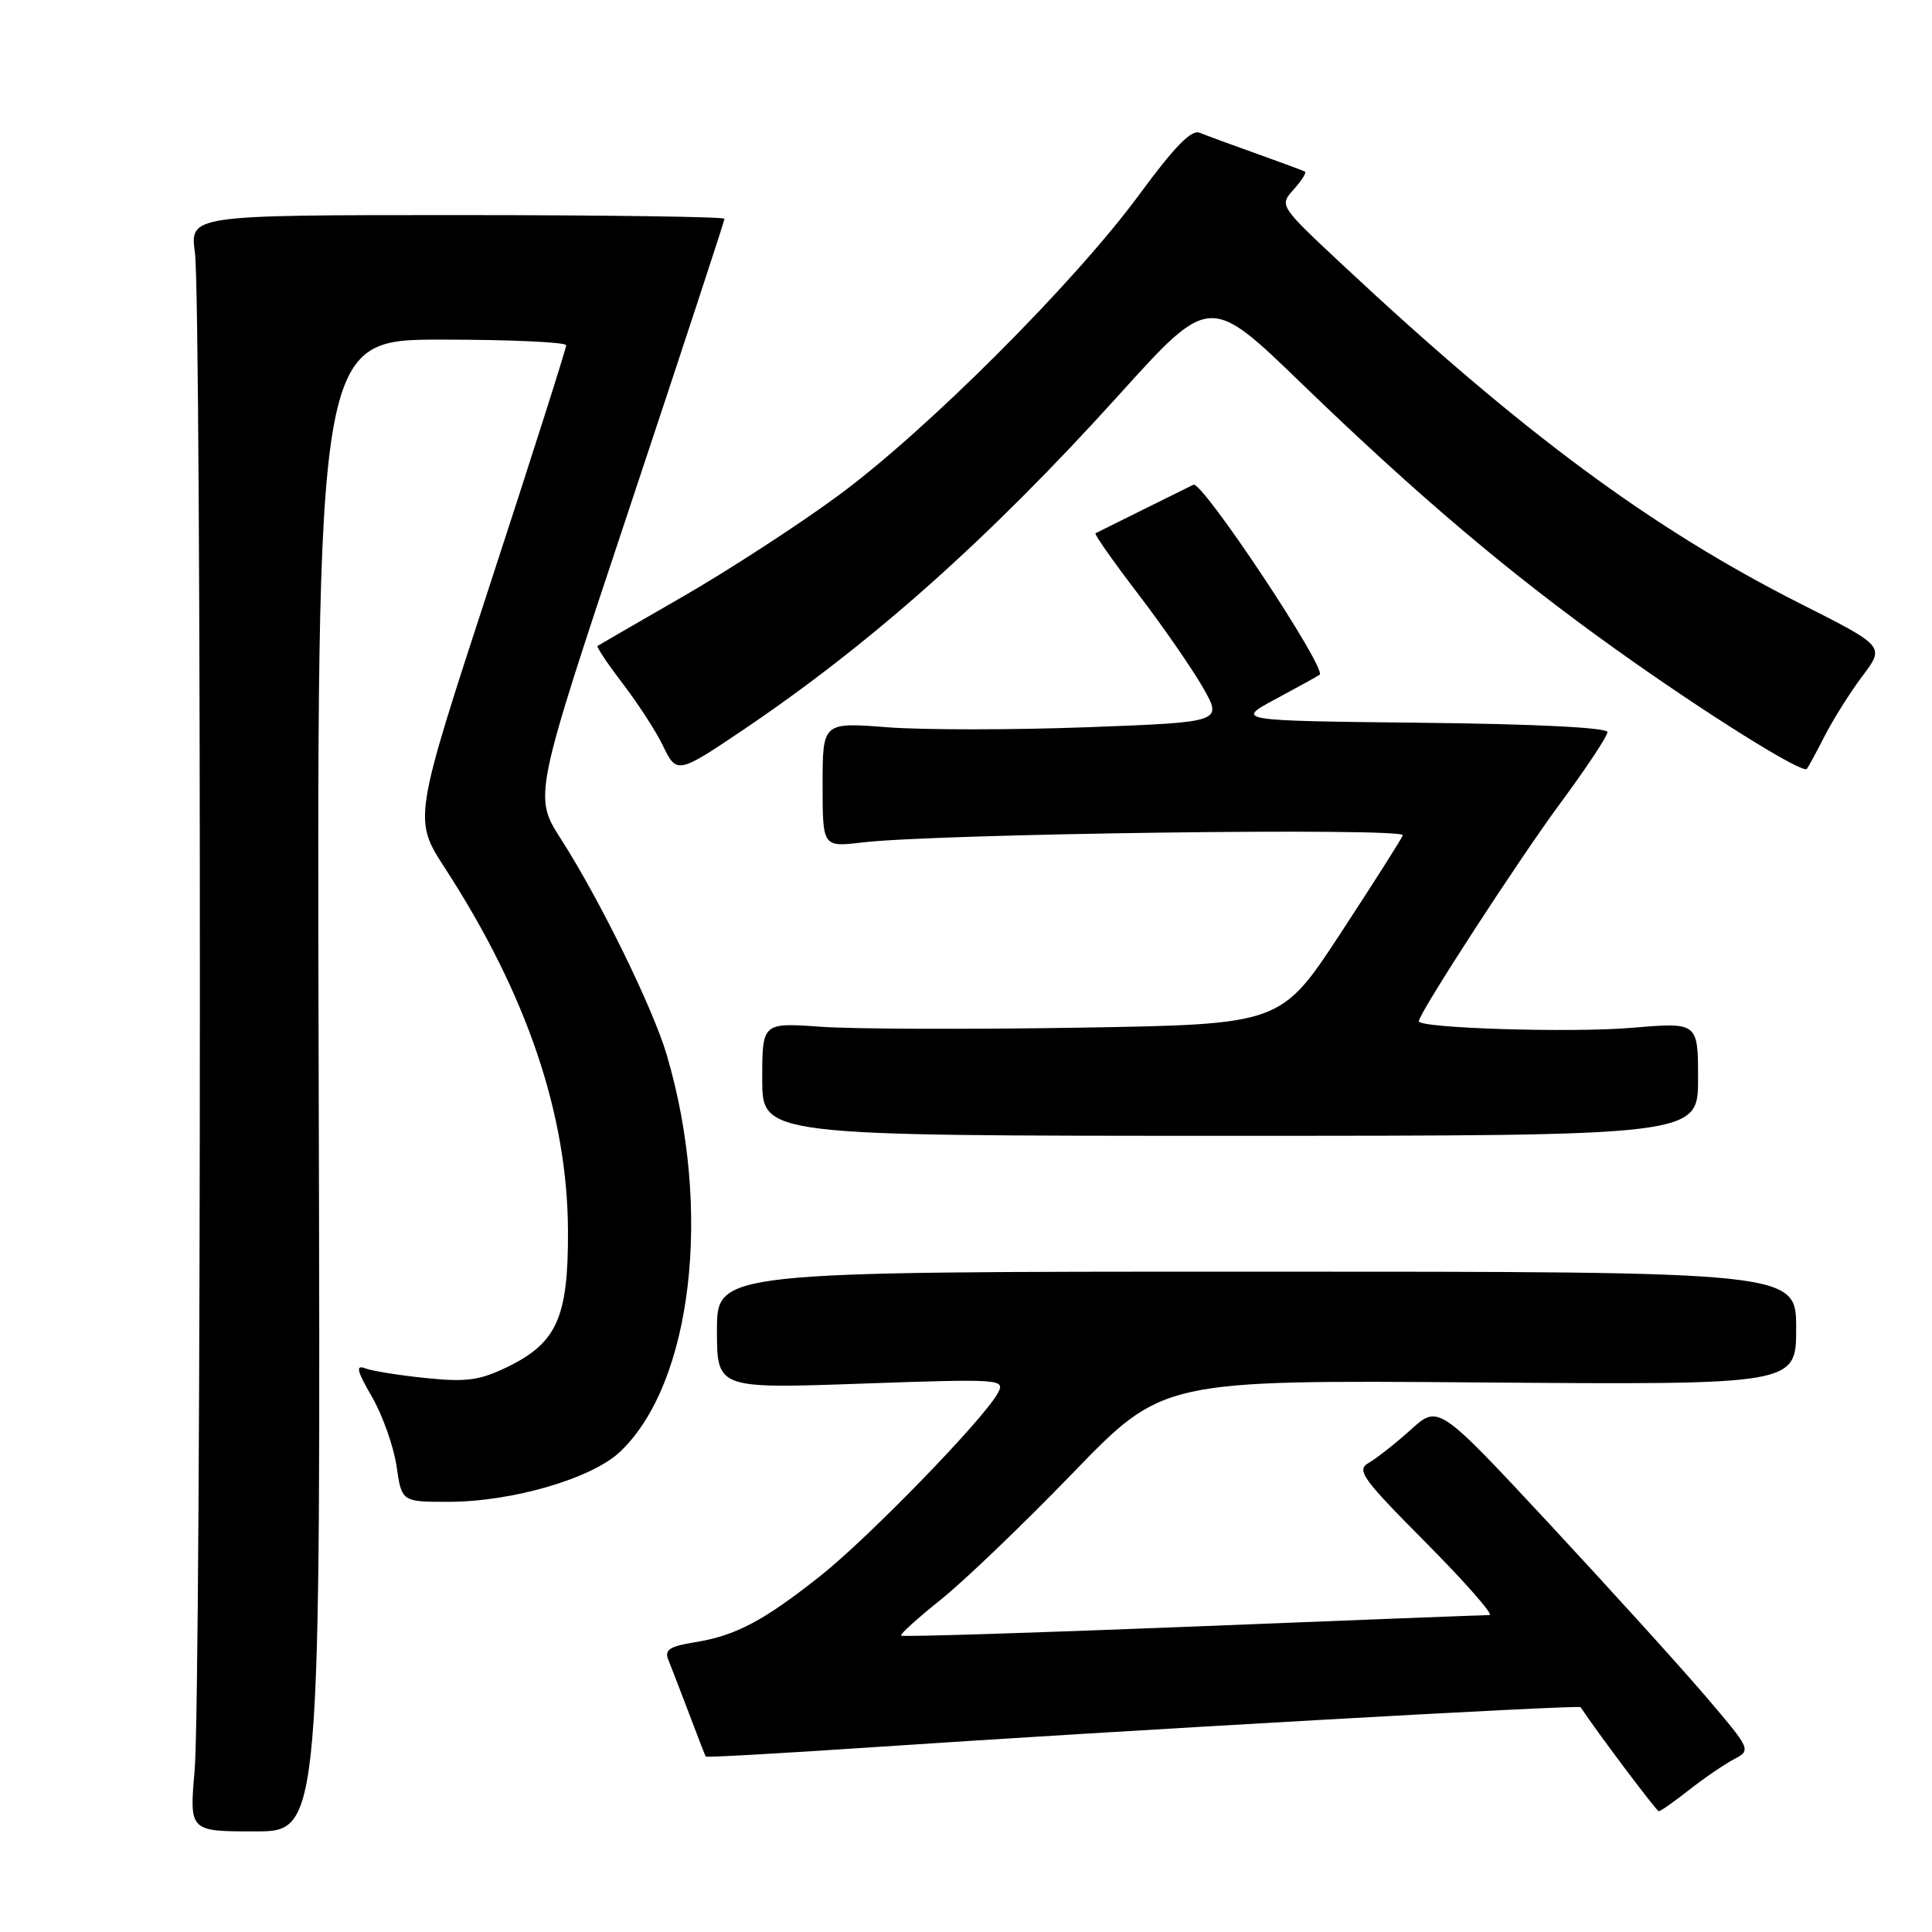<?xml version="1.0" encoding="UTF-8" standalone="no"?>
<!DOCTYPE svg PUBLIC "-//W3C//DTD SVG 1.1//EN" "http://www.w3.org/Graphics/SVG/1.1/DTD/svg11.dtd" >
<svg xmlns="http://www.w3.org/2000/svg" xmlns:xlink="http://www.w3.org/1999/xlink" version="1.1" viewBox="0 0 256 256">
 <g >
 <path fill="currentColor"
d=" M 42.23 143.83 C 41.96 45.00 41.96 45.00 58.48 45.00 C 67.57 45.00 75.01 45.34 75.02 45.75 C 75.03 46.16 70.48 60.46 64.90 77.53 C 54.76 108.56 54.76 108.56 58.96 115.03 C 69.81 131.76 75.20 147.65 75.26 163.09 C 75.31 174.57 73.80 177.95 67.19 181.15 C 63.55 182.91 61.78 183.15 56.43 182.60 C 52.91 182.24 49.28 181.66 48.38 181.31 C 47.09 180.82 47.29 181.65 49.29 185.09 C 50.69 187.52 52.15 191.64 52.54 194.25 C 53.23 199.00 53.23 199.00 59.39 199.00 C 67.86 199.00 78.42 195.92 82.17 192.36 C 91.72 183.30 94.42 160.34 88.35 139.79 C 86.52 133.57 79.49 119.23 74.33 111.18 C 70.69 105.50 70.69 105.50 83.35 67.49 C 90.31 46.58 96.00 29.25 96.00 28.99 C 96.00 28.72 80.06 28.50 60.58 28.50 C 25.16 28.50 25.16 28.50 25.83 33.50 C 26.73 40.17 26.69 224.27 25.79 234.58 C 25.09 242.67 25.09 242.67 33.79 242.67 C 42.50 242.67 42.50 242.67 42.23 143.83 Z  M 223.86 237.14 C 225.86 235.57 228.53 233.75 229.79 233.09 C 232.06 231.90 232.02 231.82 225.94 224.69 C 222.56 220.74 213.22 210.44 205.20 201.81 C 190.60 186.13 190.60 186.13 186.94 189.44 C 184.92 191.26 182.42 193.23 181.39 193.82 C 179.68 194.79 180.42 195.83 188.98 204.45 C 194.19 209.70 197.96 214.00 197.36 214.00 C 196.75 214.00 179.04 214.69 157.99 215.53 C 136.94 216.37 119.58 216.91 119.40 216.73 C 119.22 216.56 121.59 214.42 124.65 211.97 C 127.71 209.53 135.58 201.98 142.14 195.20 C 154.06 182.86 154.06 182.86 196.03 183.18 C 238.00 183.50 238.00 183.50 238.00 176.00 C 238.00 168.50 238.00 168.50 166.50 168.50 C 95.00 168.50 95.00 168.50 95.00 176.25 C 95.00 184.01 95.00 184.01 114.12 183.34 C 132.75 182.69 133.22 182.73 132.22 184.59 C 130.40 187.99 115.10 203.75 108.71 208.81 C 101.14 214.81 97.47 216.74 92.05 217.61 C 88.75 218.14 88.03 218.61 88.54 219.89 C 88.90 220.77 90.13 223.97 91.28 227.00 C 92.42 230.03 93.43 232.61 93.51 232.75 C 93.60 232.89 103.53 232.33 115.58 231.52 C 148.19 229.32 209.22 225.87 209.44 226.21 C 211.49 229.34 219.50 240.00 219.80 240.00 C 220.03 240.00 221.85 238.72 223.86 237.14 Z  M 225.00 142.97 C 225.00 135.45 225.00 135.45 216.25 136.19 C 208.24 136.87 188.00 136.25 188.00 135.32 C 188.00 134.28 201.22 113.92 206.75 106.43 C 210.19 101.78 213.00 97.54 213.00 97.01 C 213.00 96.41 203.42 95.93 188.33 95.77 C 163.66 95.50 163.66 95.50 169.08 92.60 C 172.06 91.00 174.66 89.56 174.86 89.41 C 175.85 88.60 159.28 63.65 158.13 64.23 C 157.78 64.40 154.80 65.88 151.50 67.51 C 148.20 69.14 145.34 70.56 145.16 70.66 C 144.97 70.77 147.50 74.38 150.79 78.68 C 154.08 82.98 157.94 88.57 159.39 91.09 C 162.01 95.69 162.01 95.69 144.12 96.36 C 134.29 96.73 122.36 96.73 117.62 96.37 C 109.00 95.70 109.00 95.70 109.00 103.98 C 109.00 112.25 109.00 112.25 114.25 111.63 C 124.10 110.46 186.29 109.64 185.88 110.68 C 185.67 111.22 181.95 117.08 177.61 123.70 C 169.72 135.73 169.72 135.73 143.11 136.17 C 128.47 136.41 113.01 136.36 108.75 136.05 C 101.00 135.50 101.00 135.50 101.00 143.00 C 101.00 150.50 101.00 150.50 163.00 150.50 C 225.00 150.50 225.00 150.50 225.00 142.97 Z  M 98.27 96.85 C 115.38 85.33 131.03 71.40 148.22 52.38 C 160.28 39.03 160.28 39.03 172.42 50.77 C 188.00 65.82 200.06 76.02 214.20 86.11 C 225.95 94.50 238.81 102.55 239.41 101.88 C 239.60 101.67 240.67 99.70 241.79 97.50 C 242.92 95.30 245.16 91.73 246.79 89.57 C 249.75 85.64 249.75 85.64 238.62 80.02 C 218.87 70.04 201.75 57.38 178.00 35.19 C 169.50 27.25 169.50 27.24 171.41 25.12 C 172.46 23.95 173.14 22.88 172.91 22.74 C 172.68 22.61 169.80 21.54 166.50 20.36 C 163.20 19.19 159.81 17.94 158.97 17.59 C 157.87 17.13 155.64 19.42 151.00 25.73 C 142.41 37.43 122.74 57.10 111.00 65.72 C 105.78 69.56 96.55 75.55 90.50 79.04 C 84.45 82.52 79.36 85.47 79.18 85.59 C 79.01 85.71 80.53 87.99 82.57 90.65 C 84.60 93.32 86.97 96.98 87.83 98.78 C 89.64 102.57 89.82 102.54 98.27 96.85 Z "/>
</g>
</svg>